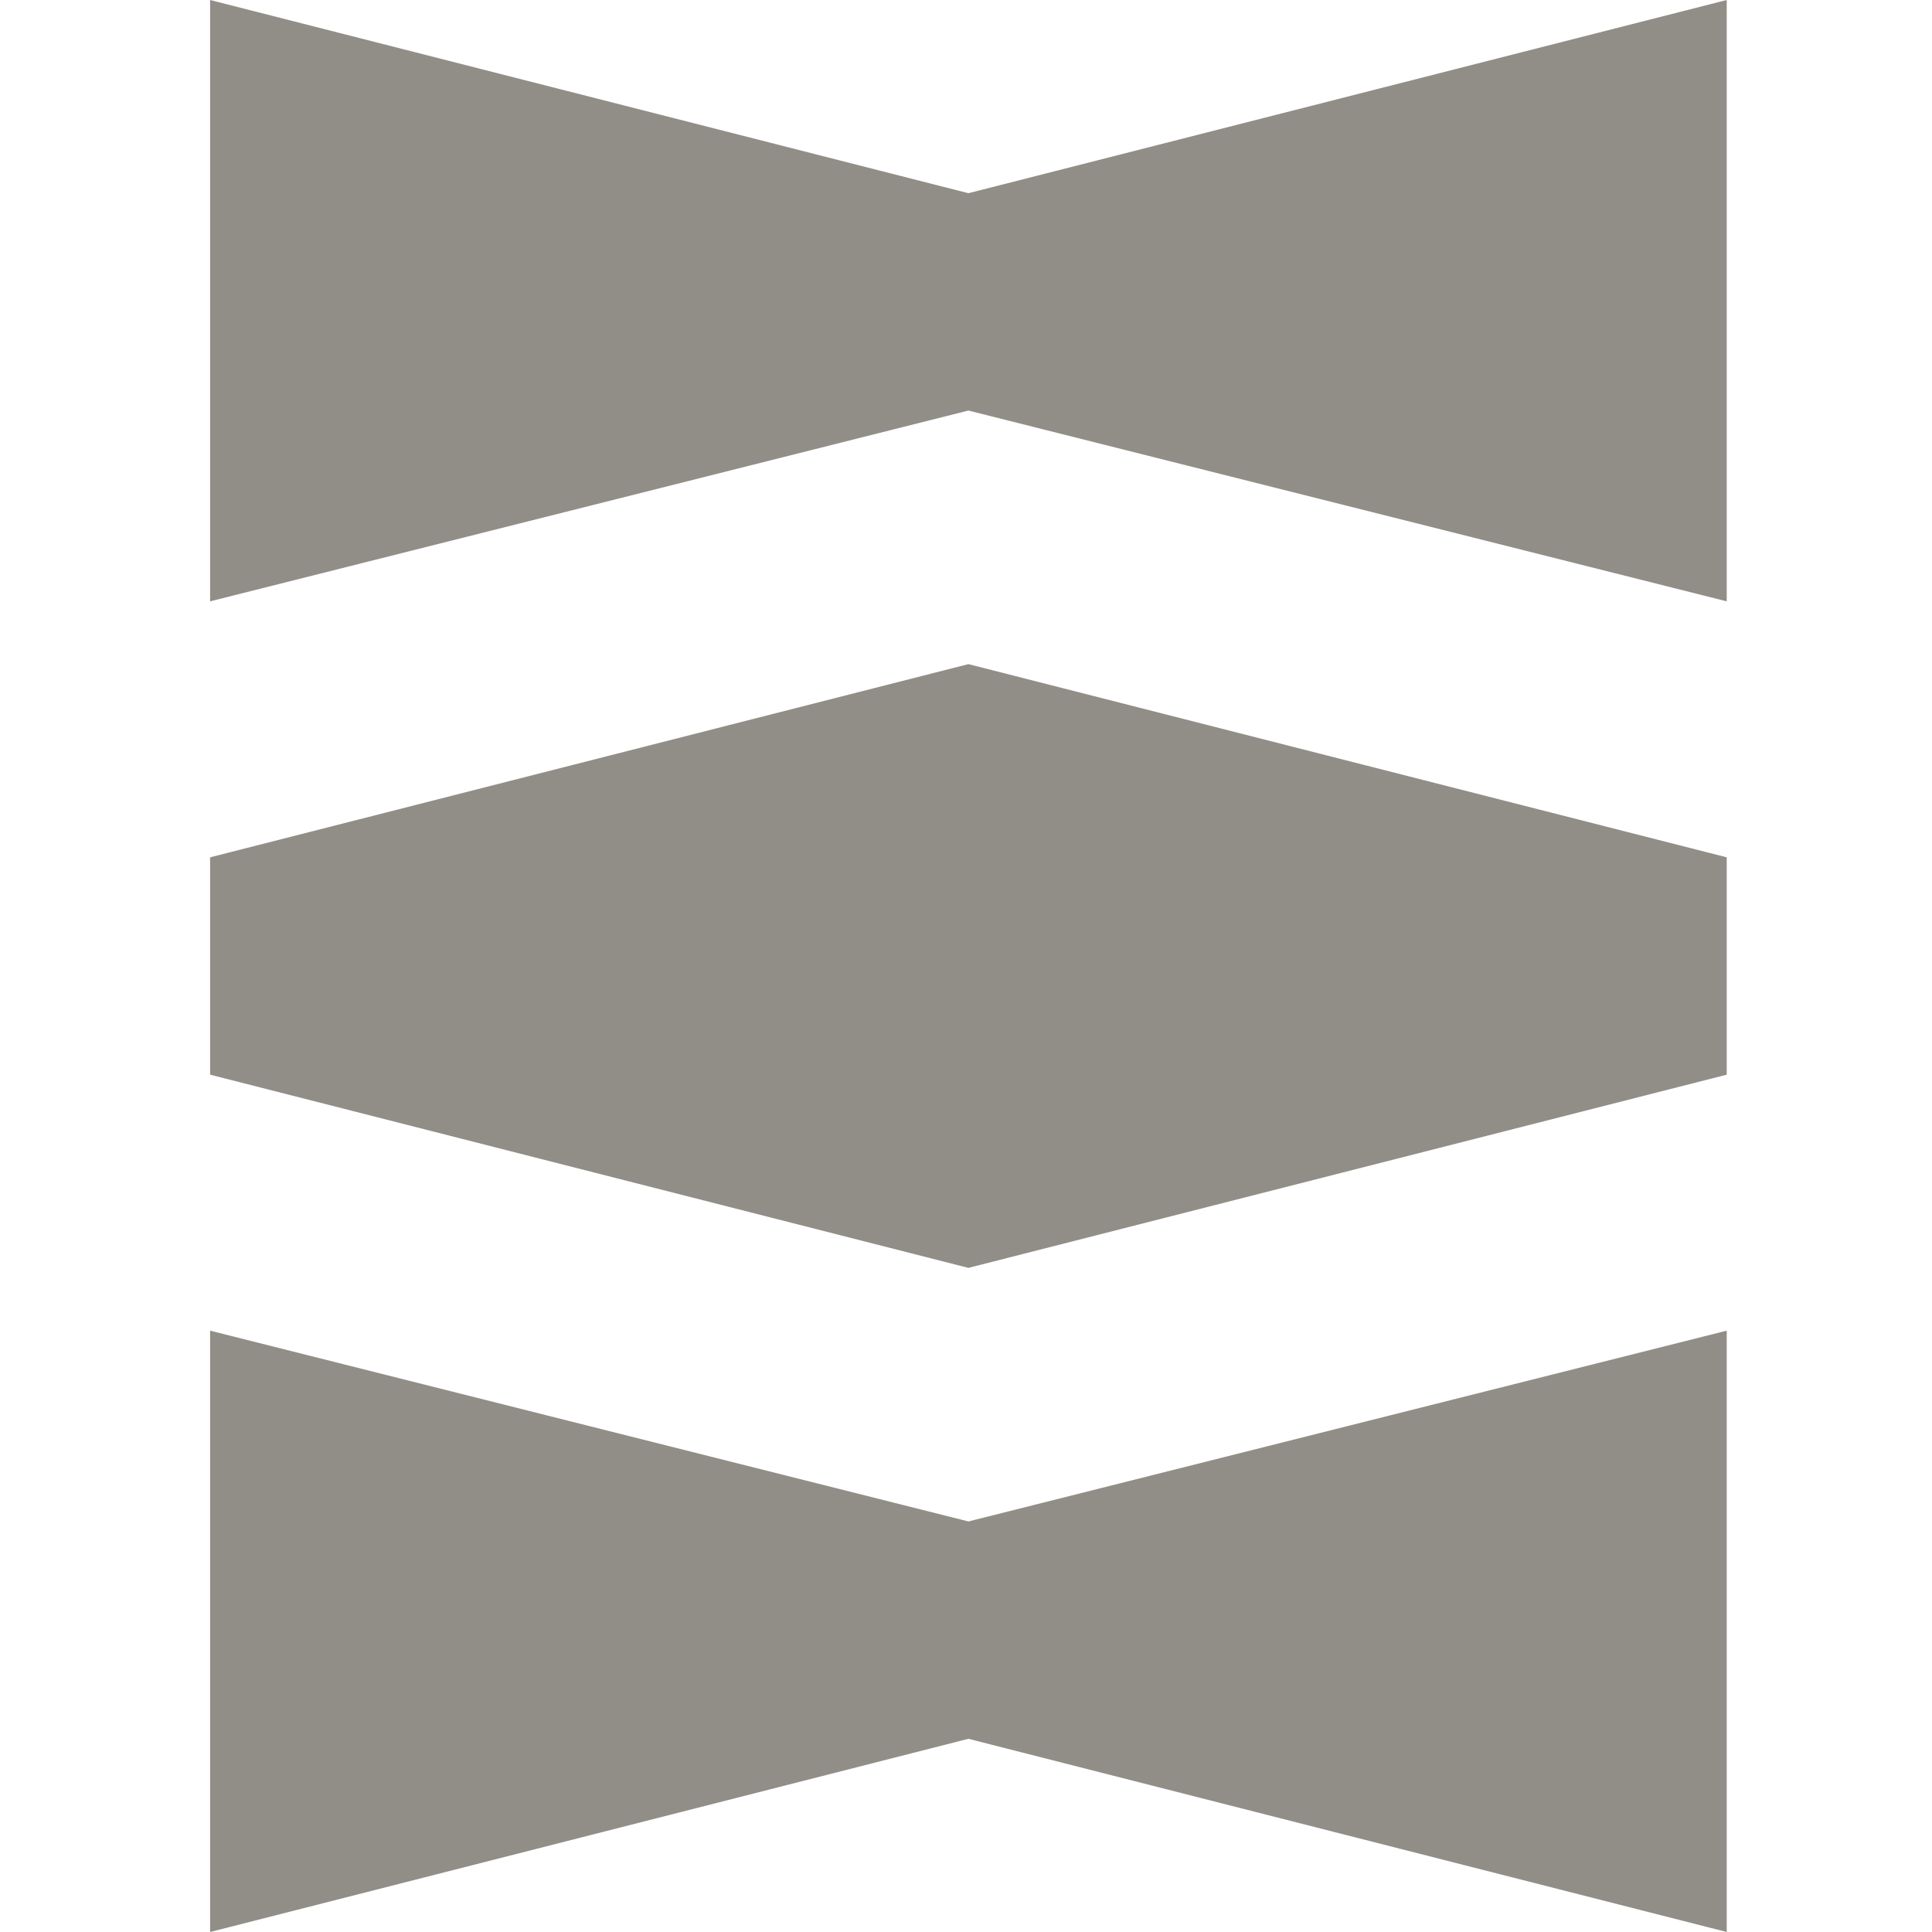 <?xml version="1.0" encoding="utf-8"?>
<!-- Generator: Adobe Illustrator 22.1.0, SVG Export Plug-In . SVG Version: 6.00 Build 0)  -->
<svg version="1.1" id="Layer_1" xmlns="http://www.w3.org/2000/svg" xmlns:xlink="http://www.w3.org/1999/xlink" x="0px" y="0px"
	 viewBox="0 0 80 80" style="enable-background:new 0 0 80 80;" xml:space="preserve">
<style type="text/css">
	.st0{fill:#918E88;}
</style>
<g>
	<polygon class="st0" points="40.1,27.5 40.1,27.5 40.1,27.5 40.1,27.5 40.1,27.5 8.7,35.5 8.7,44.5 40.1,52.5 40.1,52.5 71.5,44.5 
		71.5,35.5 	"/>
	<polygon class="st0" points="40.1,8 8.7,0 8.7,24.9 40.1,17 71.5,24.9 71.5,0 	"/>
	<polygon class="st0" points="40.1,63 8.7,55.1 8.7,80 40.1,72 71.5,80 71.5,55.1 	"/>
</g>
</svg>
